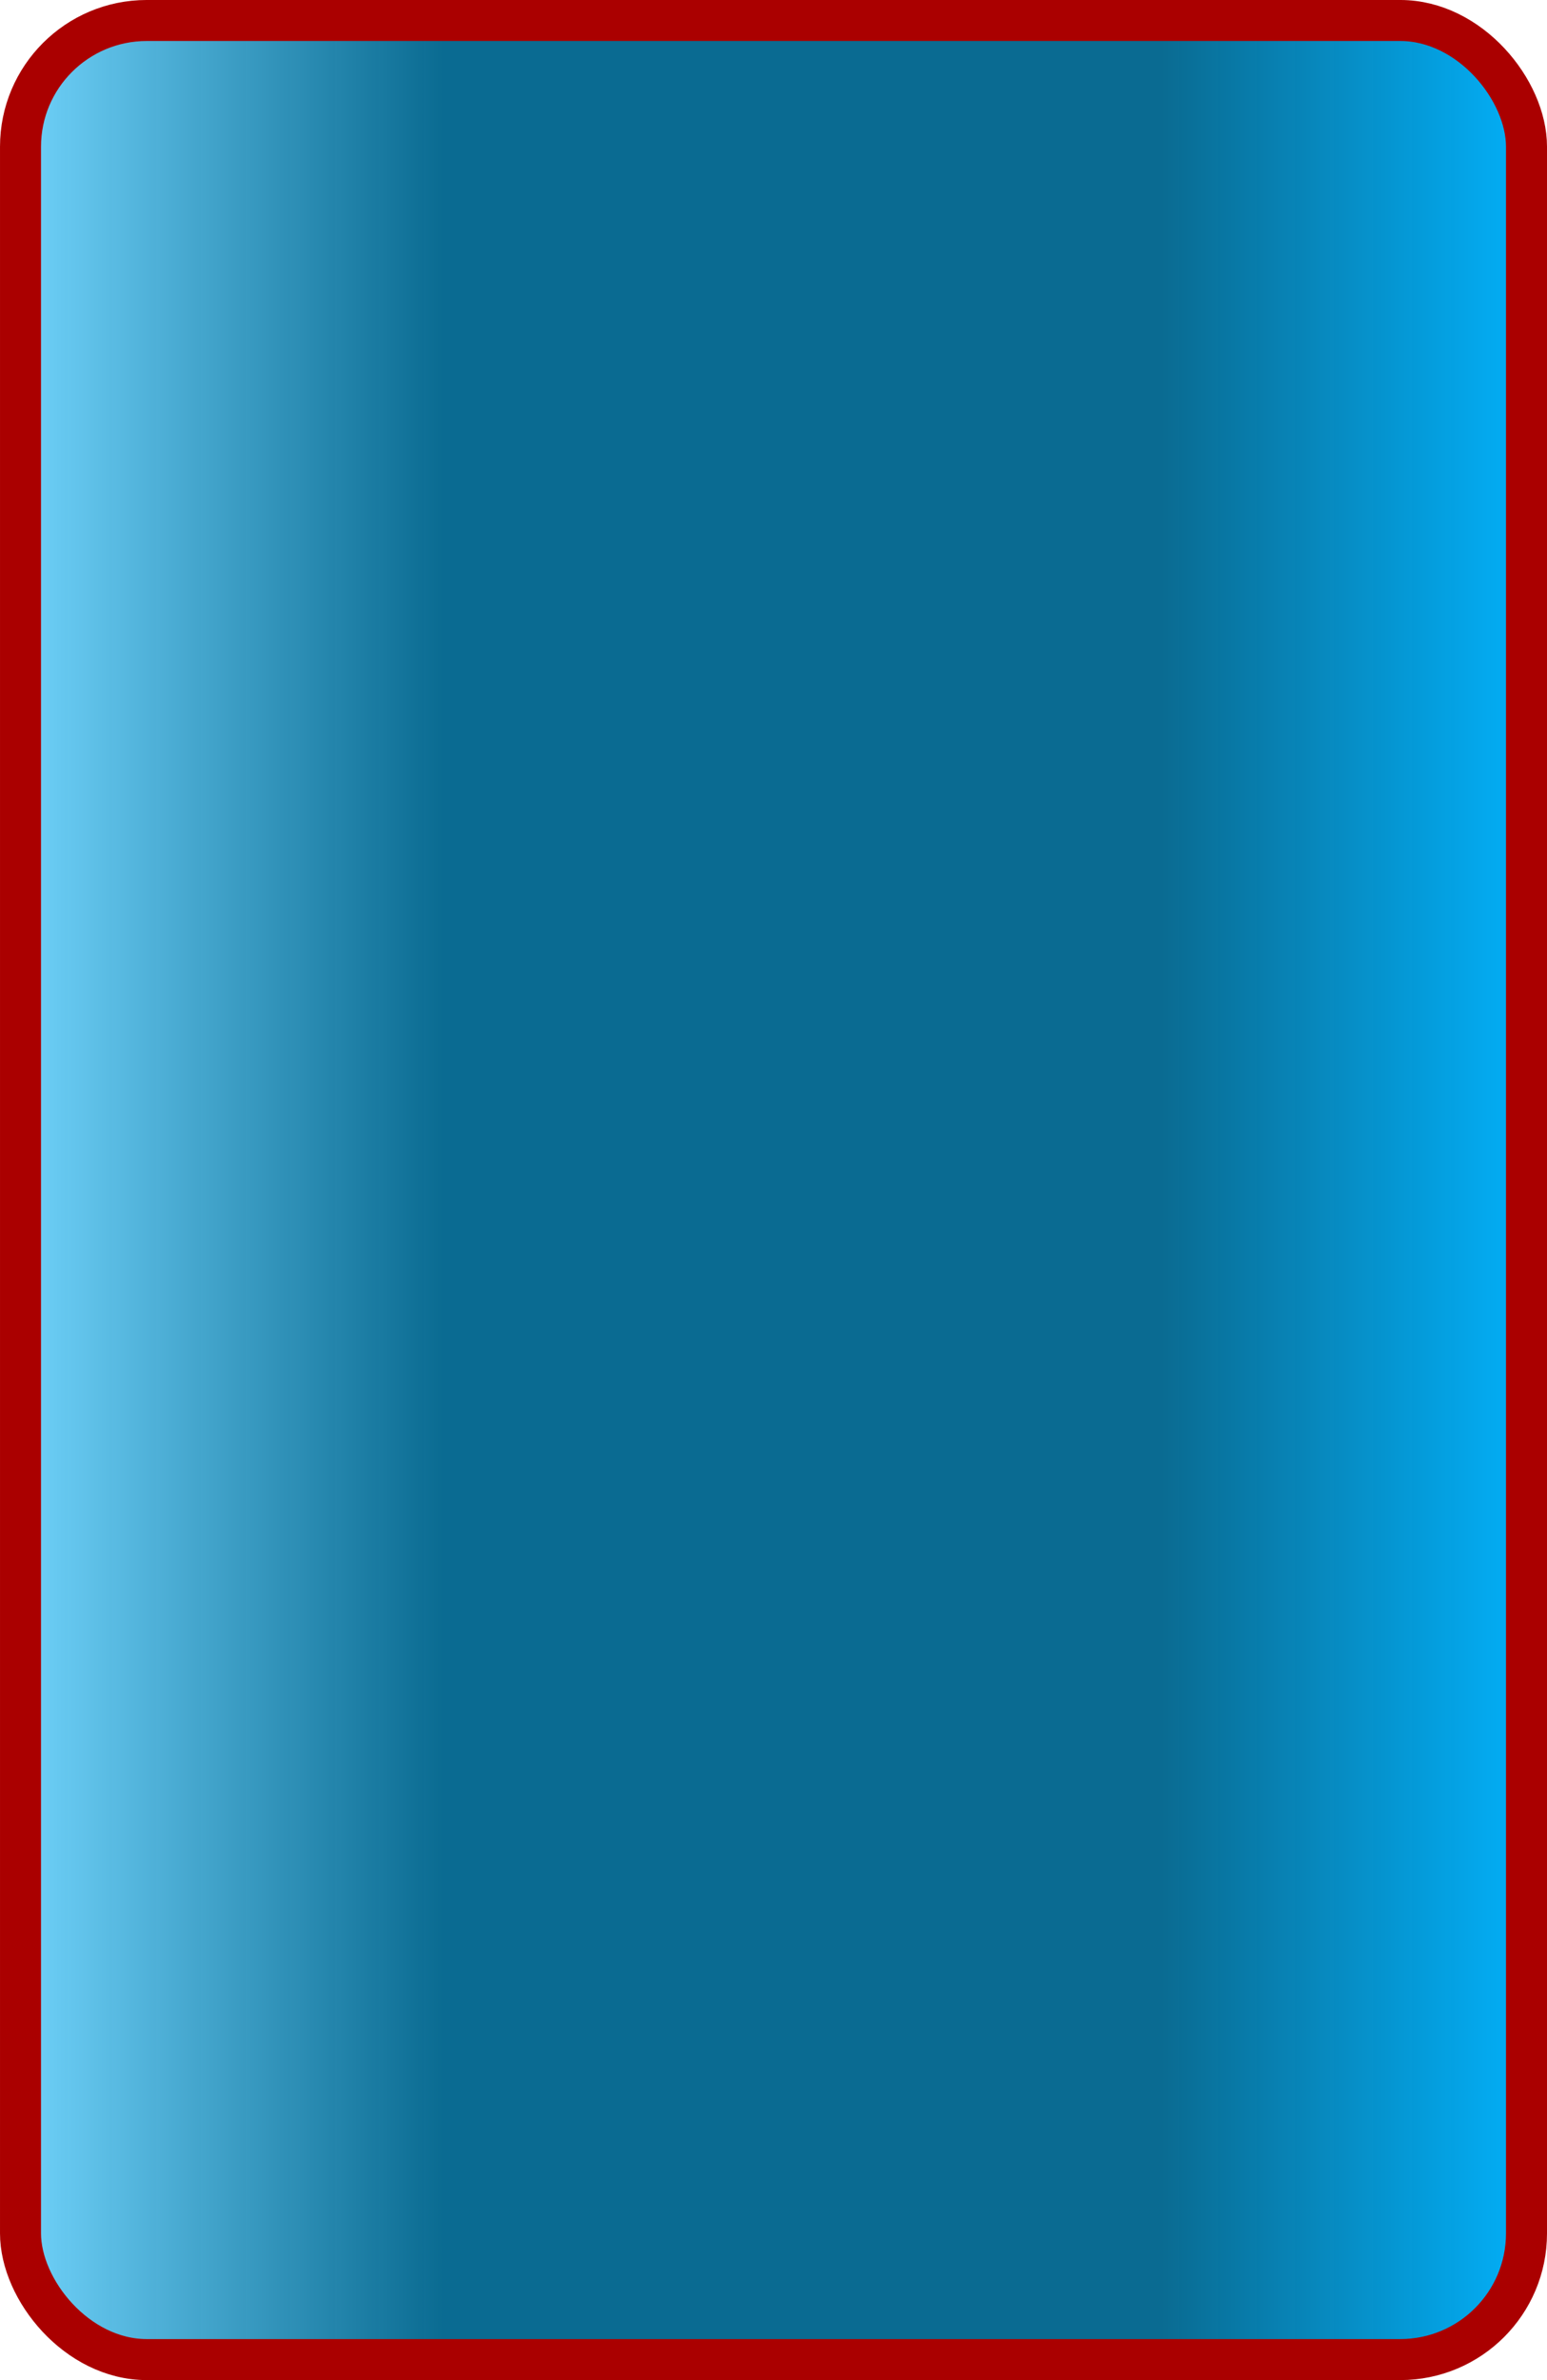 <?xml version="1.0" encoding="UTF-8" standalone="no"?>
<?xml-stylesheet href="../style/svgStyle.css" type="text/css"?><!-- Created with Inkscape (http://www.inkscape.org/) -->

<svg
   class="ciel"
   width="130"
   height="200"
   id="svg5048"
   version="1.1"
   inkscape:version="1.3 (0e150ed6c4, 2023-07-21)"
   sodipodi:docname="cardBack.svg"
   xmlns:inkscape="http://www.inkscape.org/namespaces/inkscape"
   xmlns:sodipodi="http://sodipodi.sourceforge.net/DTD/sodipodi-0.dtd"
   xmlns:xlink="http://www.w3.org/1999/xlink"
   xmlns="http://www.w3.org/2000/svg"
   xmlns:svg="http://www.w3.org/2000/svg"
   xmlns:rdf="http://www.w3.org/1999/02/22-rdf-syntax-ns#"
   xmlns:cc="http://creativecommons.org/ns#"
   xmlns:dc="http://purl.org/dc/elements/1.1/">
  <title
     id="title7548">jeu_memory</title>
  <defs
     id="defs5050">
    <pattern
       patternUnits="userSpaceOnUse"
       width="66.402"
       height="66.402"
       patternTransform="translate(-242.028,-95.455)"
       id="monMotif1">
      <g
         style="fill:#afe9dd"
         transform="translate(0,-0.035)"
         id="g5766">
        <path
           inkscape:connector-curvature="0"
           style="fill:#afe9dd;fill-opacity:1;fill-rule:evenodd;stroke:none"
           d="M 65.055,66.437 64.807,20.941 0,65.091 45.496,64.843 1.346,0.035 1.594,45.496 66.402,1.382 20.941,1.63 z"
           id="path5768" />
      </g>
    </pattern>
    <linearGradient
       inkscape:collect="always"
       id="linearGradient961">
      <stop
         style="stop-color:#75d7ff;stop-opacity:1;"
         offset="0"
         id="stop957" />
      <stop
         style="stop-color:#00658d;stop-opacity:0.961;"
         offset="0.286"
         id="stop2" />
      <stop
         style="stop-color:#00658d;stop-opacity:0.961;"
         offset="0.75"
         id="stop3" />
      <stop
         style="stop-color:#02b4ff;stop-opacity:1;"
         offset="1"
         id="stop959" />
    </linearGradient>
    <linearGradient
       inkscape:collect="always"
       xlink:href="#linearGradient961"
       id="linearGradient2"
       x1="344.322"
       y1="113.664"
       x2="488.556"
       y2="113.664"
       gradientUnits="userSpaceOnUse"
       gradientTransform="matrix(0.901,0,0,0.94,34.188,0.398)" />
  </defs>
  <sodipodi:namedview
     id="base"
     pagecolor="#ffffff"
     bordercolor="#666666"
     borderopacity="1.0"
     inkscape:pageopacity="0.0"
     inkscape:pageshadow="2"
     inkscape:zoom="2.6241736"
     inkscape:cx="122.32422"
     inkscape:cy="143.09267"
     inkscape:document-units="px"
     inkscape:current-layer="layer4"
     showgrid="false"
     width="1024px"
     inkscape:window-width="1920"
     inkscape:window-height="1046"
     inkscape:window-x="-11"
     inkscape:window-y="-11"
     inkscape:window-maximized="1"
     fit-margin-top="0"
     fit-margin-left="0"
     fit-margin-right="0"
     fit-margin-bottom="0"
     inkscape:showpageshadow="2"
     inkscape:pagecheckerboard="0"
     inkscape:deskcolor="#d1d1d1">
    <inkscape:grid
       type="xygrid"
       id="grid5546"
       empspacing="5"
       visible="false"
       enabled="true"
       snapvisiblegridlinesonly="true"
       spacingx="20px"
       spacingy="20px"
       originx="-344.322"
       originy="-524.525"
       units="px" />
  </sodipodi:namedview>
  <g
     inkscape:groupmode="layer"
     id="layer4"
     inkscape:label="dosCarte"
     style="display:inline"
     transform="translate(-344.322,-7.191)">
    <rect
       style="fill:url(#linearGradient2);stroke:#aa0000;stroke-width:3.447;stroke-dasharray:none"
       id="rect1"
       width="126.553"
       height="196.553"
       x="346.046"
       y="8.914"
       ry="10.604" />
  </g>
</svg>
